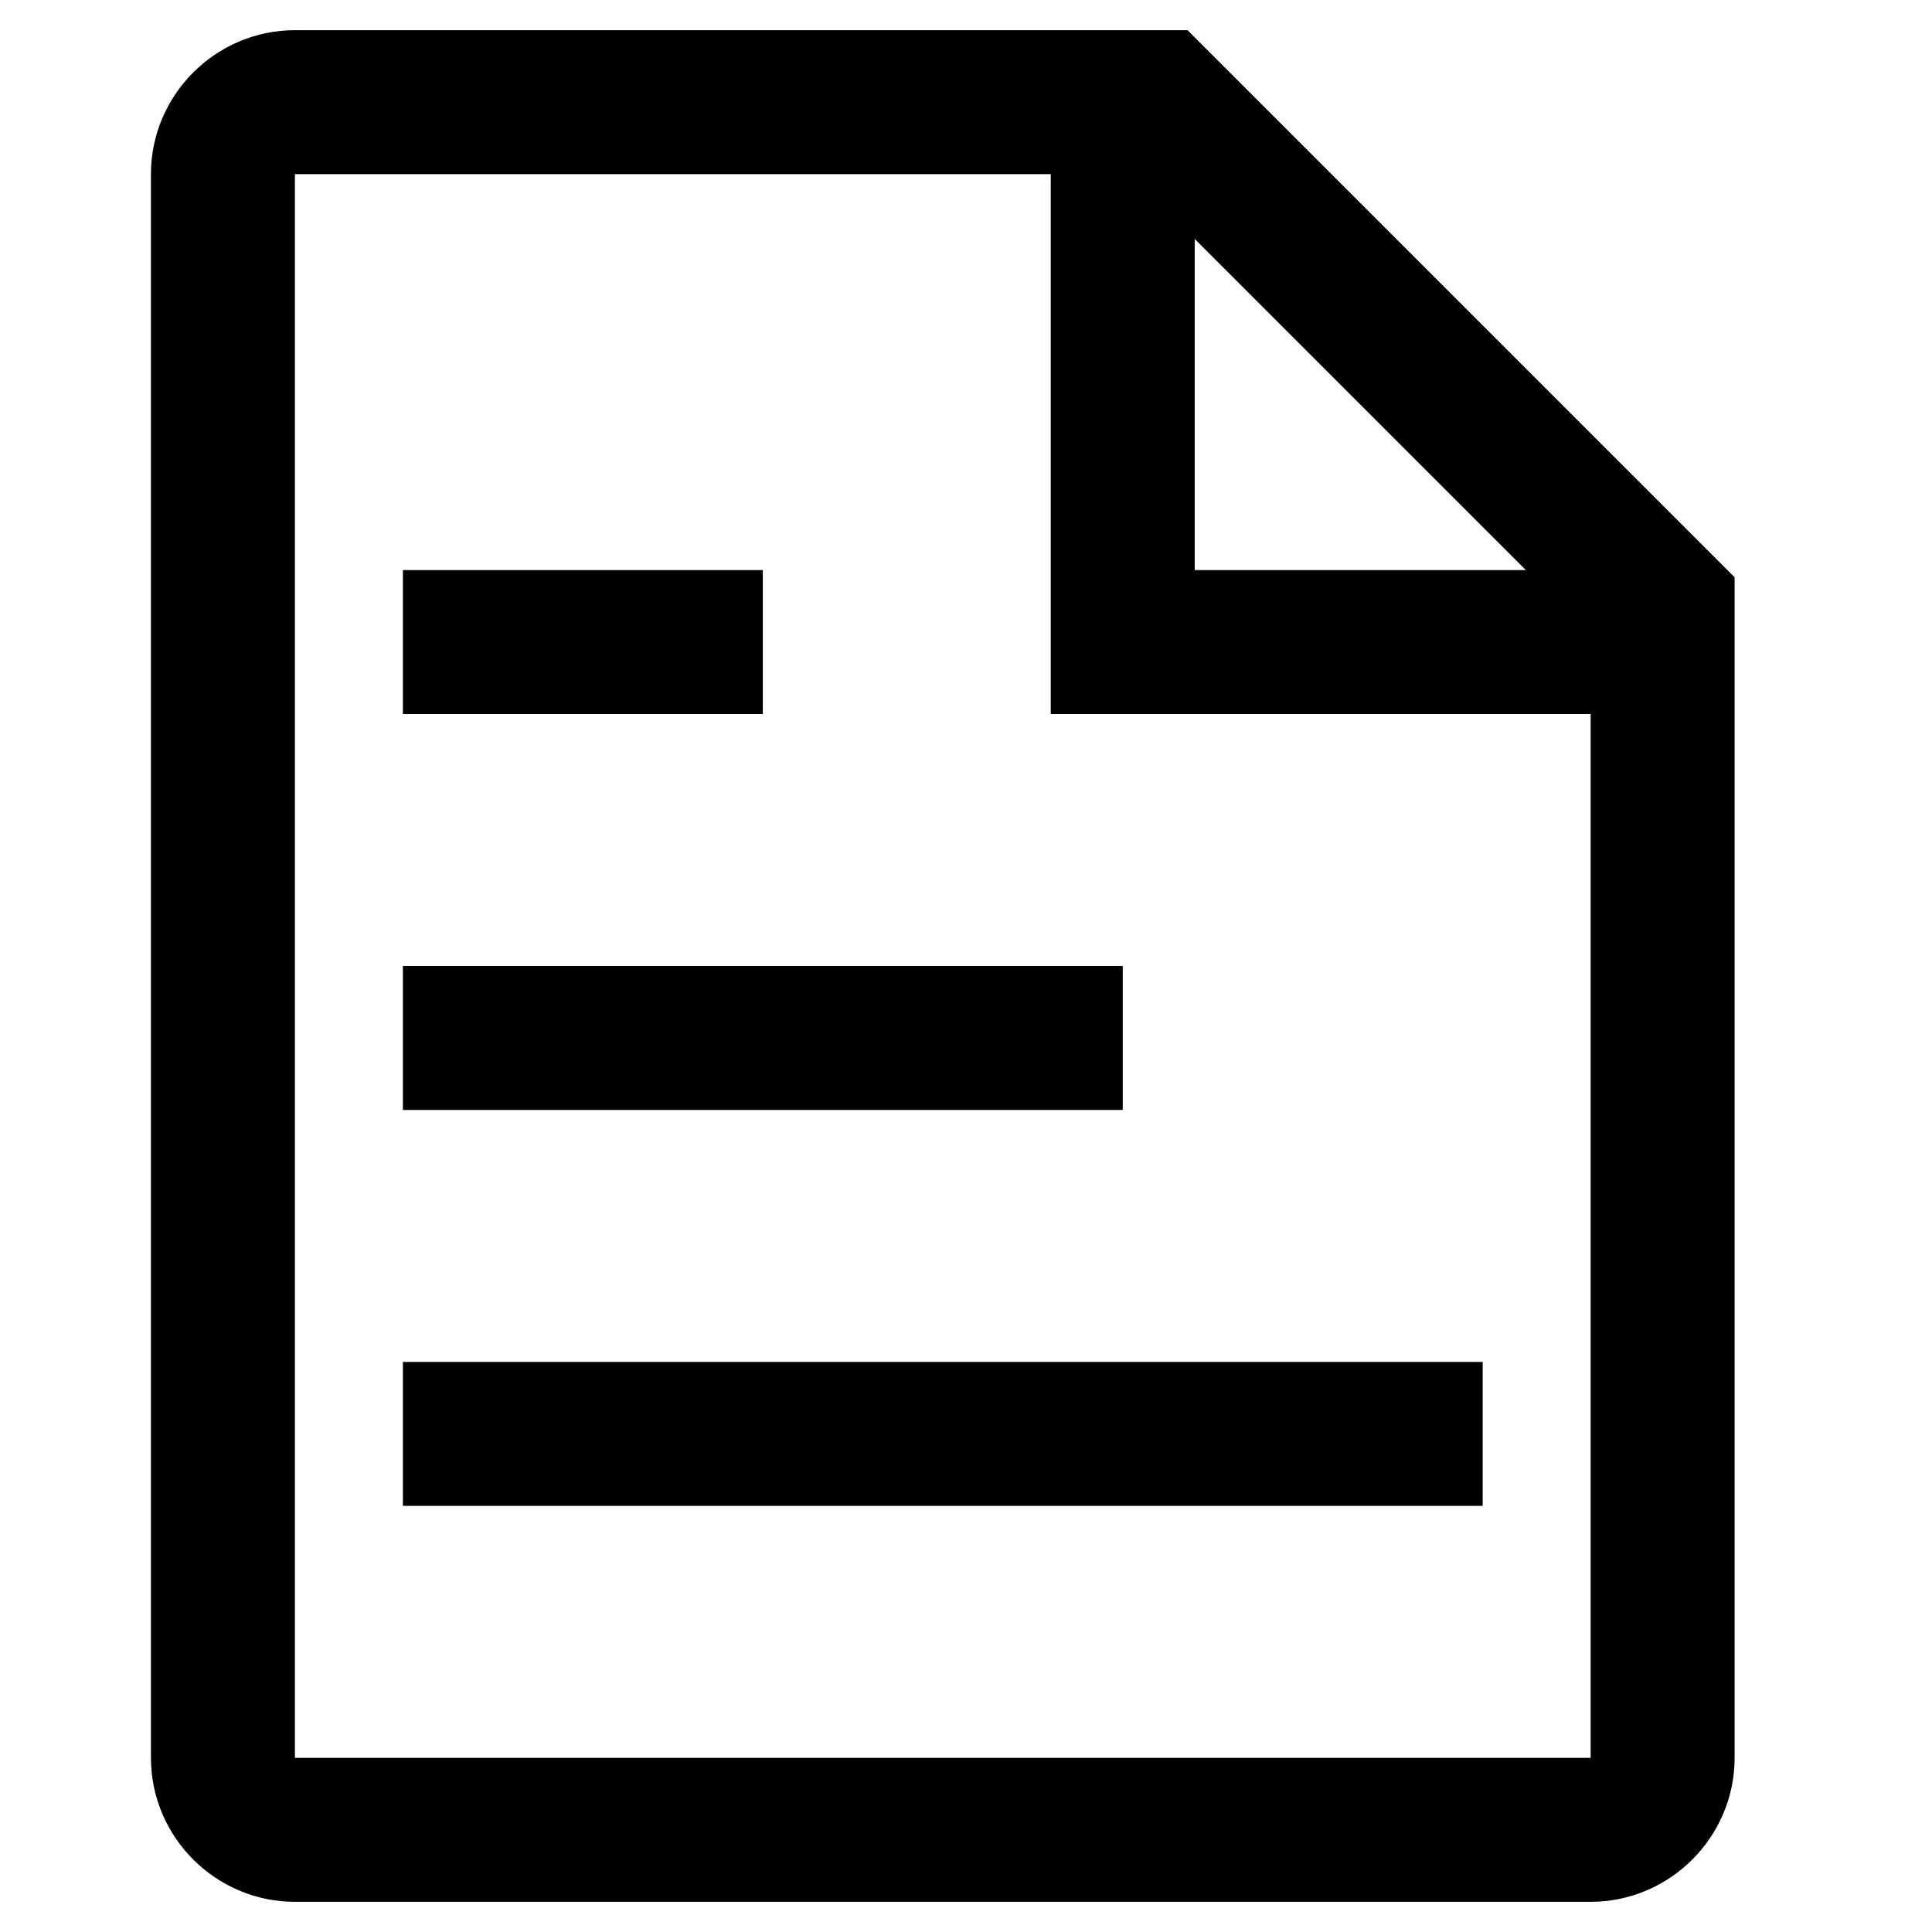 <?xml version="1.0" encoding="UTF-8"?>
<svg width="128px" height="128px" viewBox="0 0 128 128" version="1.1" xmlns="http://www.w3.org/2000/svg" xmlns:xlink="http://www.w3.org/1999/xlink">
    <!-- Generator: Sketch 49.1 (51147) - http://www.bohemiancoding.com/sketch -->
    <title>report-form</title>
    <desc>Created with Sketch.</desc>
    <defs></defs>
    <g id="report-form" stroke="none" stroke-width="1" fill="none" fill-rule="evenodd">
        <path d="M78.677,2 L19.538,2 C14.292,2 10,6.292 10,11.538 L10,116.462 C10,121.708 14.292,126 19.538,126 L105.385,126 C110.631,126 114.923,121.708 114.923,116.462 L114.923,38.246 L78.677,2 Z M79.154,15.831 L101.092,37.769 L79.154,37.769 L79.154,15.831 Z M19.538,116.462 C19.538,116.462 19.538,11.538 19.538,11.538 C19.538,11.538 55.785,11.538 69.615,11.538 L69.615,47.308 L105.385,47.308 L105.385,116.462 L19.538,116.462 Z M26.692,37.769 L50.538,37.769 L50.538,47.308 L26.692,47.308 L26.692,37.769 Z M26.692,64 L74.385,64 L74.385,73.538 L26.692,73.538 L26.692,64 Z M26.692,90.231 L98.231,90.231 L98.231,99.769 L26.692,99.769 L26.692,90.231 Z" id="Combined-Shape" fill="#000000" fill-rule="nonzero"></path>
    </g>
</svg>